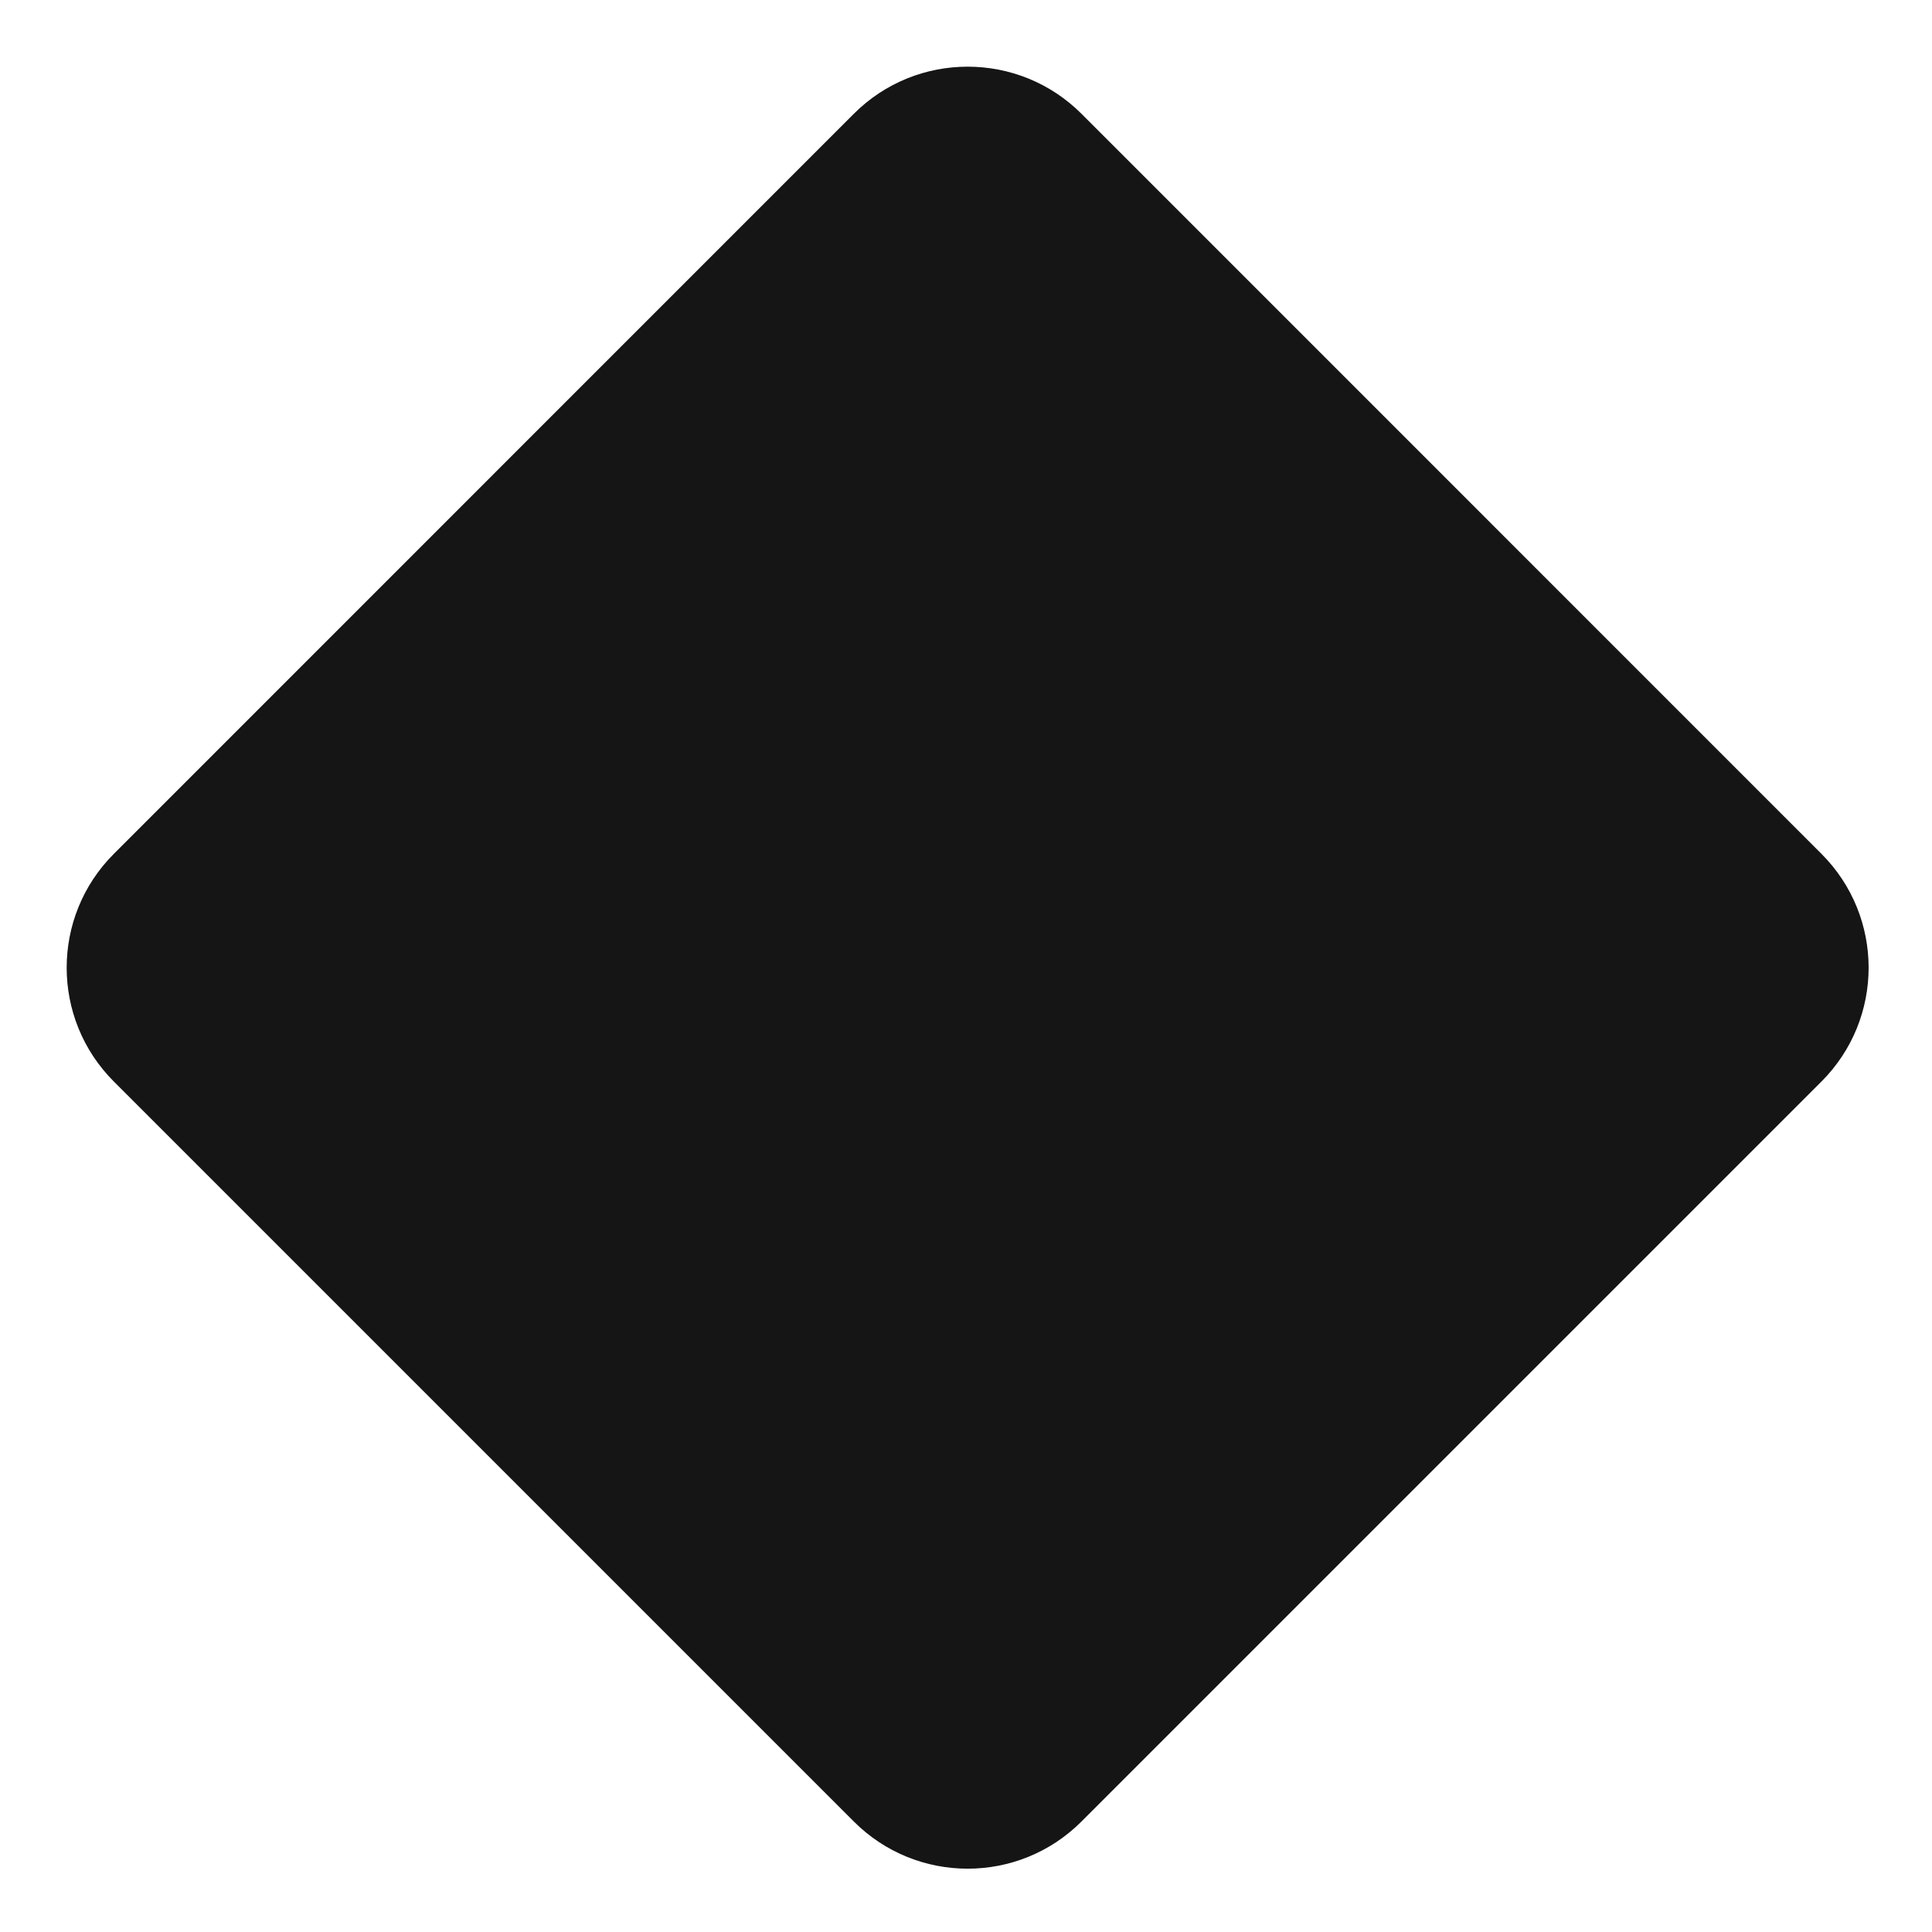 <svg viewBox="0 0 24 24" fill="#151515" xmlns="http://www.w3.org/2000/svg">
    <path d="M22.627 10.607L13.435 1.414C12.654 0.633 11.387 0.633 10.606 1.414L1.414 10.607C0.633 11.388 0.633 12.654 1.414 13.435L10.606 22.627C11.387 23.409 12.654 23.409 13.435 22.627L22.627 13.435C23.408 12.654 23.408 11.388 22.627 10.607Z" />
</svg>